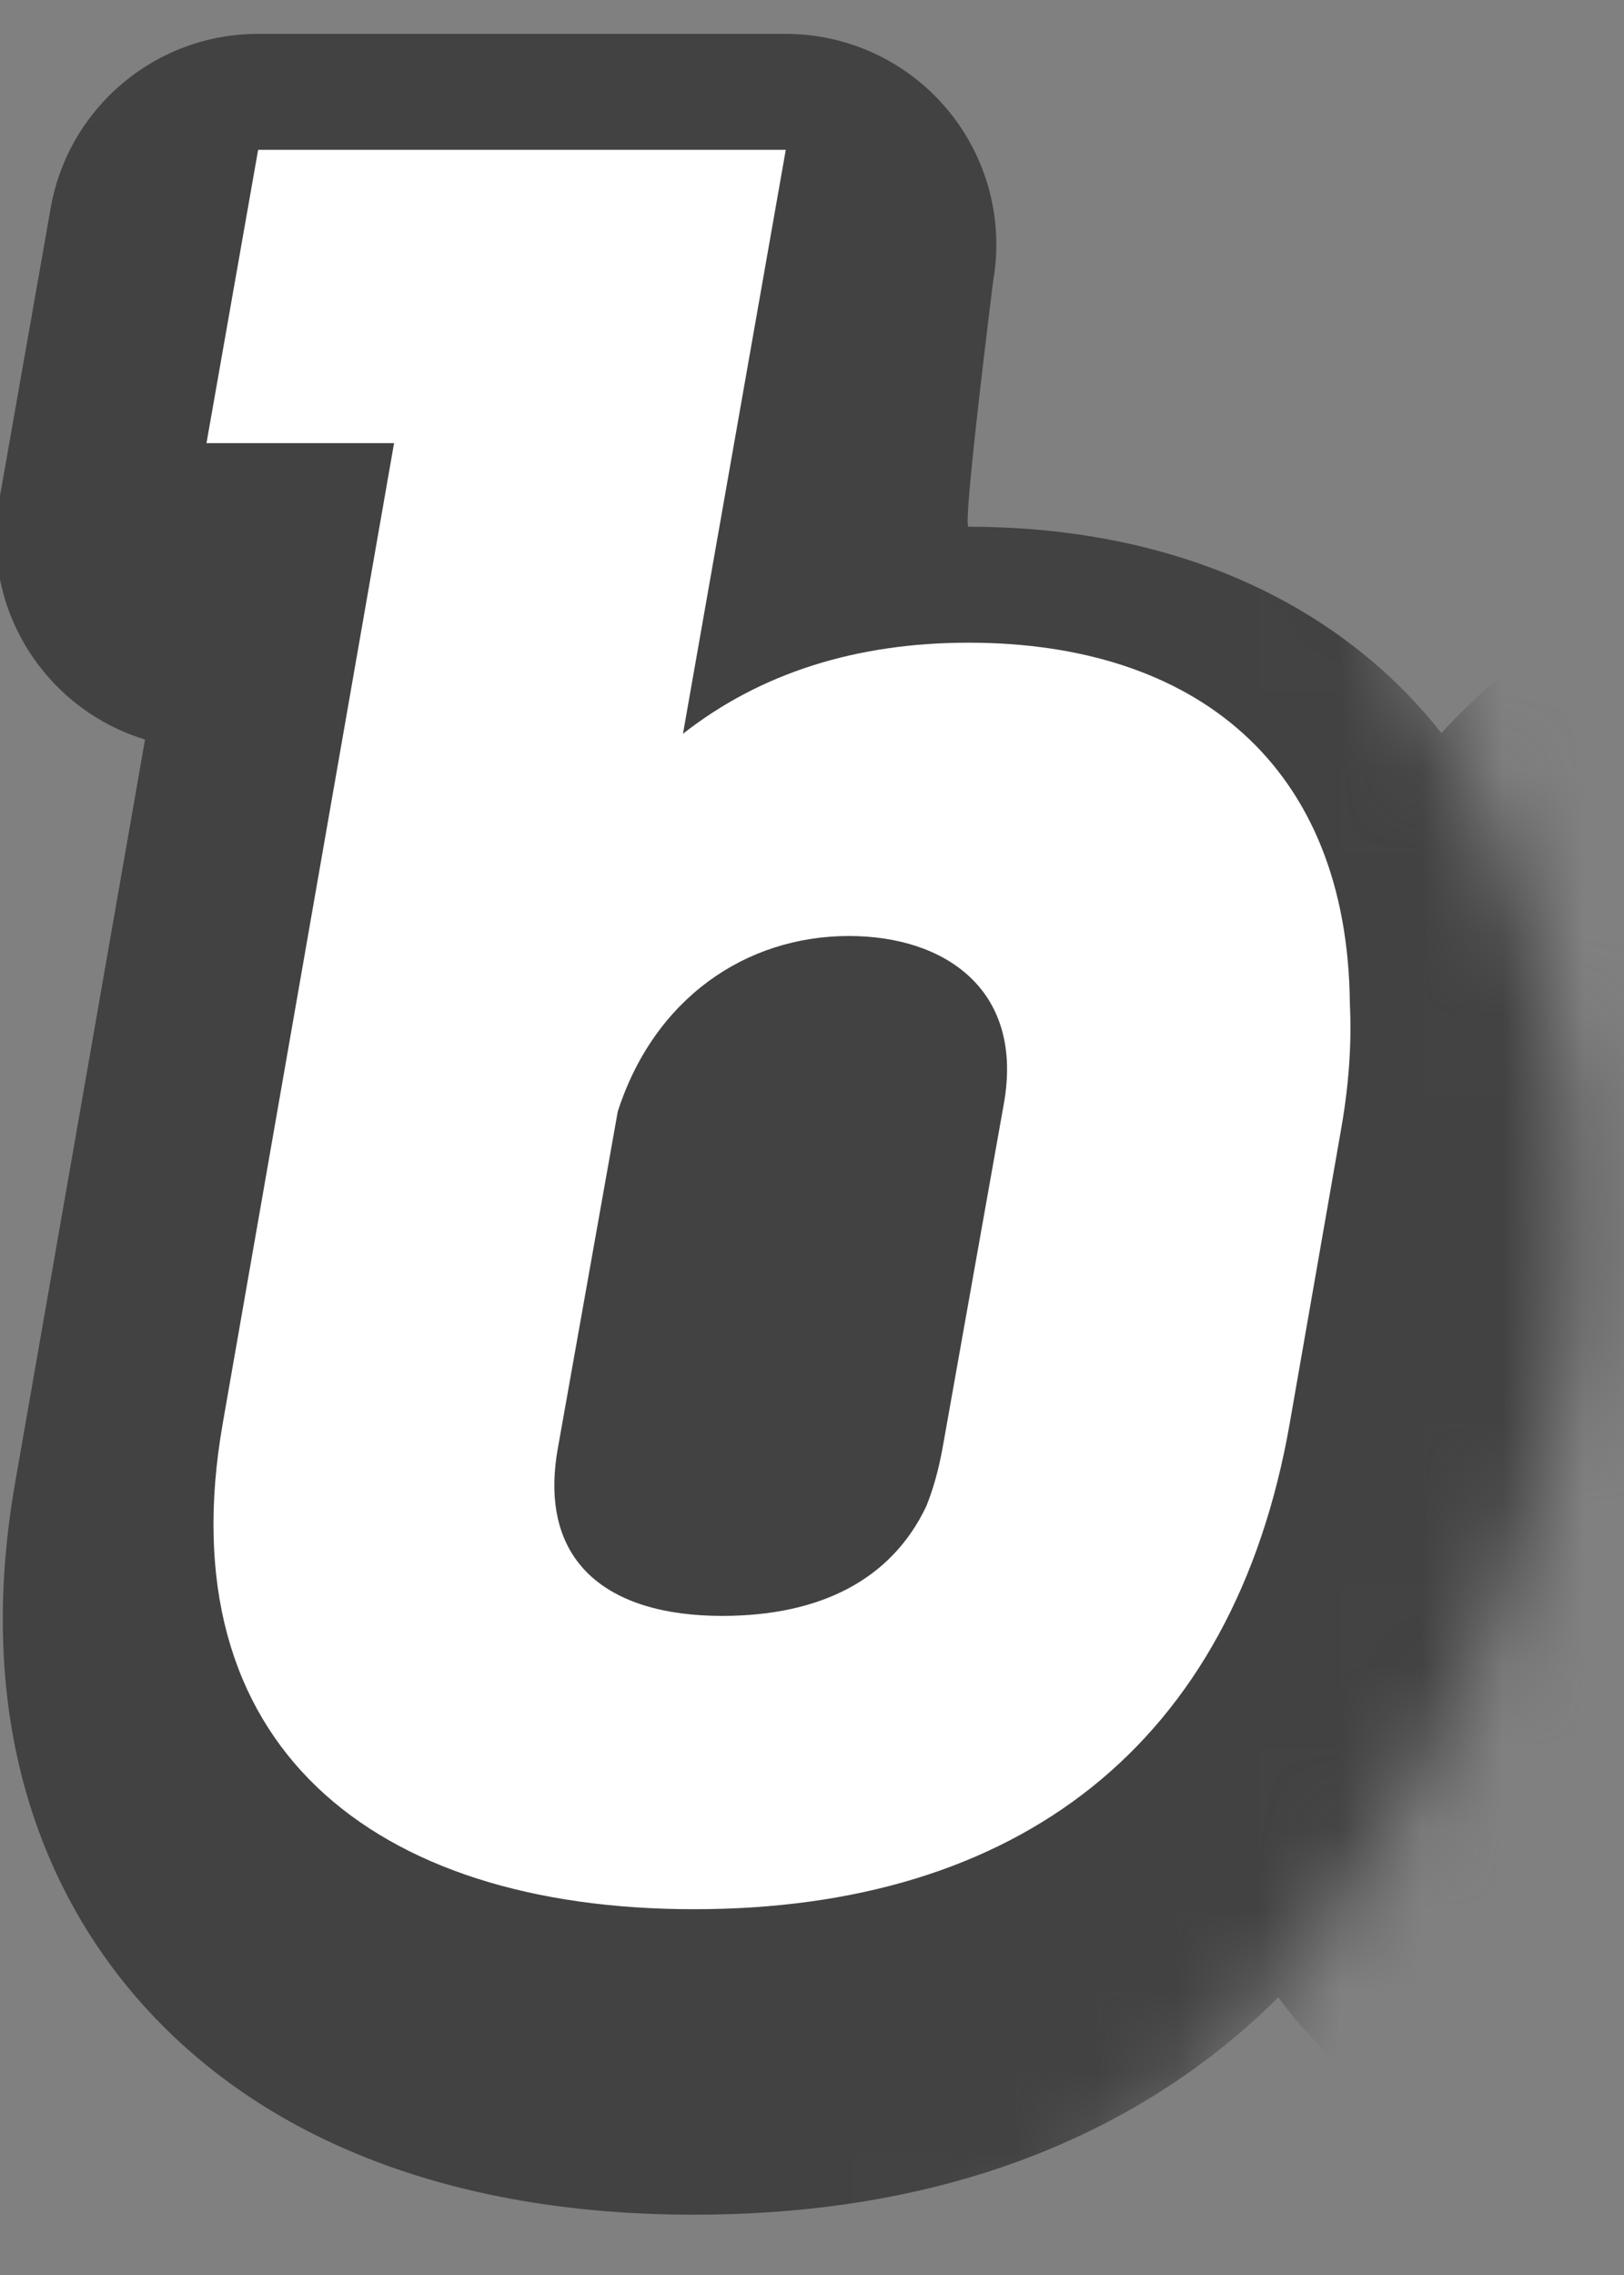 <?xml version="1.0" encoding="UTF-8" standalone="no"?>
<svg width="20px" height="28px" viewBox="0 0 20 28" version="1.1" xmlns="http://www.w3.org/2000/svg" xmlns:xlink="http://www.w3.org/1999/xlink">
    <rect x="0" y="0" width="20" height="28" fill="#808080" stroke="none"/>
    <!-- Generator: Sketch 3.7 (28169) - http://www.bohemiancoding.com/sketch -->
    <title>ic_bambuser</title>
    <desc>Created with Sketch.</desc>
    <defs>
        <path d="M1.628,5.122 L4.194,0.043 L15.255,0.216 L18.651,5.959 L20.717,11.003 C20.717,11.003 25.696,18.183 18.337,26.909 C10.977,35.635 3.575,30.36 3.122,29.799 C2.669,29.238 1.222,26.909 1.222,26.909 L0.145,17.523 L1.628,5.122 Z" id="path-1"></path>
        <path d="M116.86,6.372 L113.683,6.372 C112.697,6.372 111.824,6.928 111.387,7.765 C109.918,6.661 107.948,6.083 105.593,6.083 C103.545,6.083 101.752,6.515 100.242,7.366 C99.699,6.711 98.971,6.371 98.204,6.371 L95.027,6.371 C94.538,6.371 94.068,6.51 93.665,6.758 C92.677,6.315 91.538,6.083 90.291,6.083 C88.809,6.083 87.428,6.438 86.236,7.105 C85.755,6.637 85.109,6.371 84.431,6.371 L80.243,6.371 C79.189,6.371 78.262,7.005 77.86,7.94 C77.761,7.71 77.629,7.493 77.464,7.297 C76.971,6.71 76.244,6.371 75.478,6.371 L71.276,6.371 C70.394,6.371 69.604,6.815 69.133,7.505 C67.889,6.573 66.287,6.083 64.456,6.083 C64.38,6.083 64.76,3.06 64.76,3.06 C64.893,2.305 64.686,1.53 64.193,0.943 C63.7,0.356 62.972,0.017 62.206,0.017 L55.708,0.017 C54.449,0.017 53.371,0.921 53.153,2.161 L52.518,5.771 C52.484,5.961 52.473,6.152 52.482,6.341 C51.846,6.17 51.168,6.08 50.457,6.08 C48.829,6.107 47.486,6.498 46.331,7.234 C45.229,6.49 43.871,6.083 42.371,6.083 C41.095,6.083 39.916,6.353 38.869,6.876 C38.027,6.361 36.999,6.083 35.844,6.083 C34.818,6.083 33.859,6.292 32.96,6.559 C32.657,6.439 32.333,6.371 32.001,6.371 L28.795,6.371 C28.28,6.371 27.788,6.524 27.371,6.797 C26.356,6.328 25.179,6.083 23.885,6.083 C21.4,6.083 19.334,6.972 17.819,8.622 C17.586,8.329 17.347,8.079 17.118,7.872 C15.823,6.701 14.052,6.083 11.994,6.083 C11.917,6.083 12.298,3.06 12.298,3.06 C12.431,2.305 12.223,1.53 11.73,0.943 C11.238,0.356 10.51,0.017 9.744,0.017 L3.245,0.017 C1.986,0.017 0.909,0.921 0.691,2.161 L0.055,5.771 C-0.077,6.526 0.13,7.301 0.623,7.888 C0.949,8.277 1.378,8.557 1.853,8.702 L0.255,17.839 C-0.293,20.963 0.73,22.974 1.684,24.11 C3.195,25.908 5.591,26.858 8.614,26.858 C11.224,26.858 13.419,26.161 15.138,24.784 C15.373,24.596 15.597,24.395 15.81,24.182 C15.883,24.281 15.957,24.375 16.031,24.463 C17.333,26.013 19.363,26.866 21.748,26.866 C23.142,26.866 24.422,26.578 25.547,26.02 C26.408,26.572 27.469,26.866 28.679,26.866 C29.659,26.866 30.566,26.679 31.551,26.385 C31.856,26.508 32.185,26.577 32.522,26.577 L36.71,26.577 C37.487,26.577 38.195,26.233 38.674,25.678 C39.166,26.248 39.883,26.577 40.638,26.577 L44.825,26.577 C45.595,26.577 46.297,26.239 46.776,25.693 C47.268,26.253 47.977,26.575 48.724,26.575 L52.912,26.575 C53.915,26.575 54.801,25.999 55.231,25.139 C56.708,26.267 58.697,26.858 61.077,26.858 C63.686,26.858 65.881,26.161 67.6,24.784 C67.901,24.544 68.182,24.282 68.447,24.002 C68.477,24.038 68.505,24.076 68.534,24.11 C70.045,25.908 72.441,26.859 75.464,26.859 C77.516,26.859 79.311,26.425 80.822,25.57 C80.844,25.598 80.863,25.629 80.886,25.656 C81.379,26.24 82.104,26.577 82.868,26.577 L86.045,26.577 C86.534,26.577 87.003,26.44 87.405,26.192 C88.433,26.634 89.622,26.866 90.926,26.866 C93.05,26.866 95.245,26.056 96.829,24.5 C98.349,26.049 100.607,26.866 103.398,26.866 C105.548,26.866 107.411,26.389 108.936,25.475 C108.979,25.535 109.022,25.595 109.069,25.652 C109.562,26.239 110.289,26.578 111.055,26.578 L115.243,26.578 C116.504,26.578 117.583,25.67 117.799,24.427 L119.392,15.236 C119.579,15.163 119.99,15.065 120.691,15.065 C121.076,15.065 121.508,15.094 121.976,15.151 C123.533,15.17 124.622,14.28 124.844,13.028 L125.508,9.273" id="path-3"></path>
    </defs>
    <g id="1_NuitDebout_Home" stroke="none" stroke-width="1" fill="none" fill-rule="evenodd">
        <g id="v2_NuitDebout_Home_Desktop-HD" transform="translate(-600, -1461)">
            <g id="3.social" transform="translate(0, 1287)">
                <g id="raw1" transform="translate(0, 88)">
                    <g id="bambuser" transform="translate(492, 84)">
                        <g id="ic_bambuser" transform="translate(105, 0)">
                            <mask id="mask-2" fill="white">
                                <use xlink:href="#path-1"></use>
                            </mask>
                            <g id="Mask"></g>
                            <g id="bambuserlogo" mask="url(#mask-2)">
                                <g transform="translate(2.933, 2.4)">
                                    <g id="Path-3271" stroke-width="1" fill="none">
                                        <mask id="mask-4" fill="white">
                                            <use xlink:href="#path-3"></use>
                                        </mask>
                                        <use id="Mask" fill="#424242" xlink:href="#path-3"></use>
                                    </g>
                                    <path d="M16.691,11.959 C16.666,9.012 14.782,7.51 11.994,7.51 C10.611,7.51 9.43,7.884 8.478,8.631 L9.744,1.444 L3.246,1.444 L2.61,5.054 L4.92,5.054 L2.81,17.12 C2.116,21.076 4.658,23.098 8.615,23.098 C12.6,23.098 15.257,21.076 15.95,17.12 L16.586,13.481 C16.681,12.936 16.714,12.43 16.691,11.959 M12.427,13.199 L11.676,17.416 C11.628,17.682 11.562,17.921 11.476,18.135 C11.043,19.052 10.154,19.488 8.961,19.488 C7.546,19.488 6.68,18.824 6.94,17.408 L7.675,13.28 C8.123,11.89 9.251,11.12 10.522,11.12 C11.706,11.12 12.687,11.784 12.427,13.199" id="Fill-15" fill="#FFFFFF"></path>
                                </g>
                            </g>
                        </g>
                    </g>
                </g>
            </g>
        </g>
    </g>
</svg>